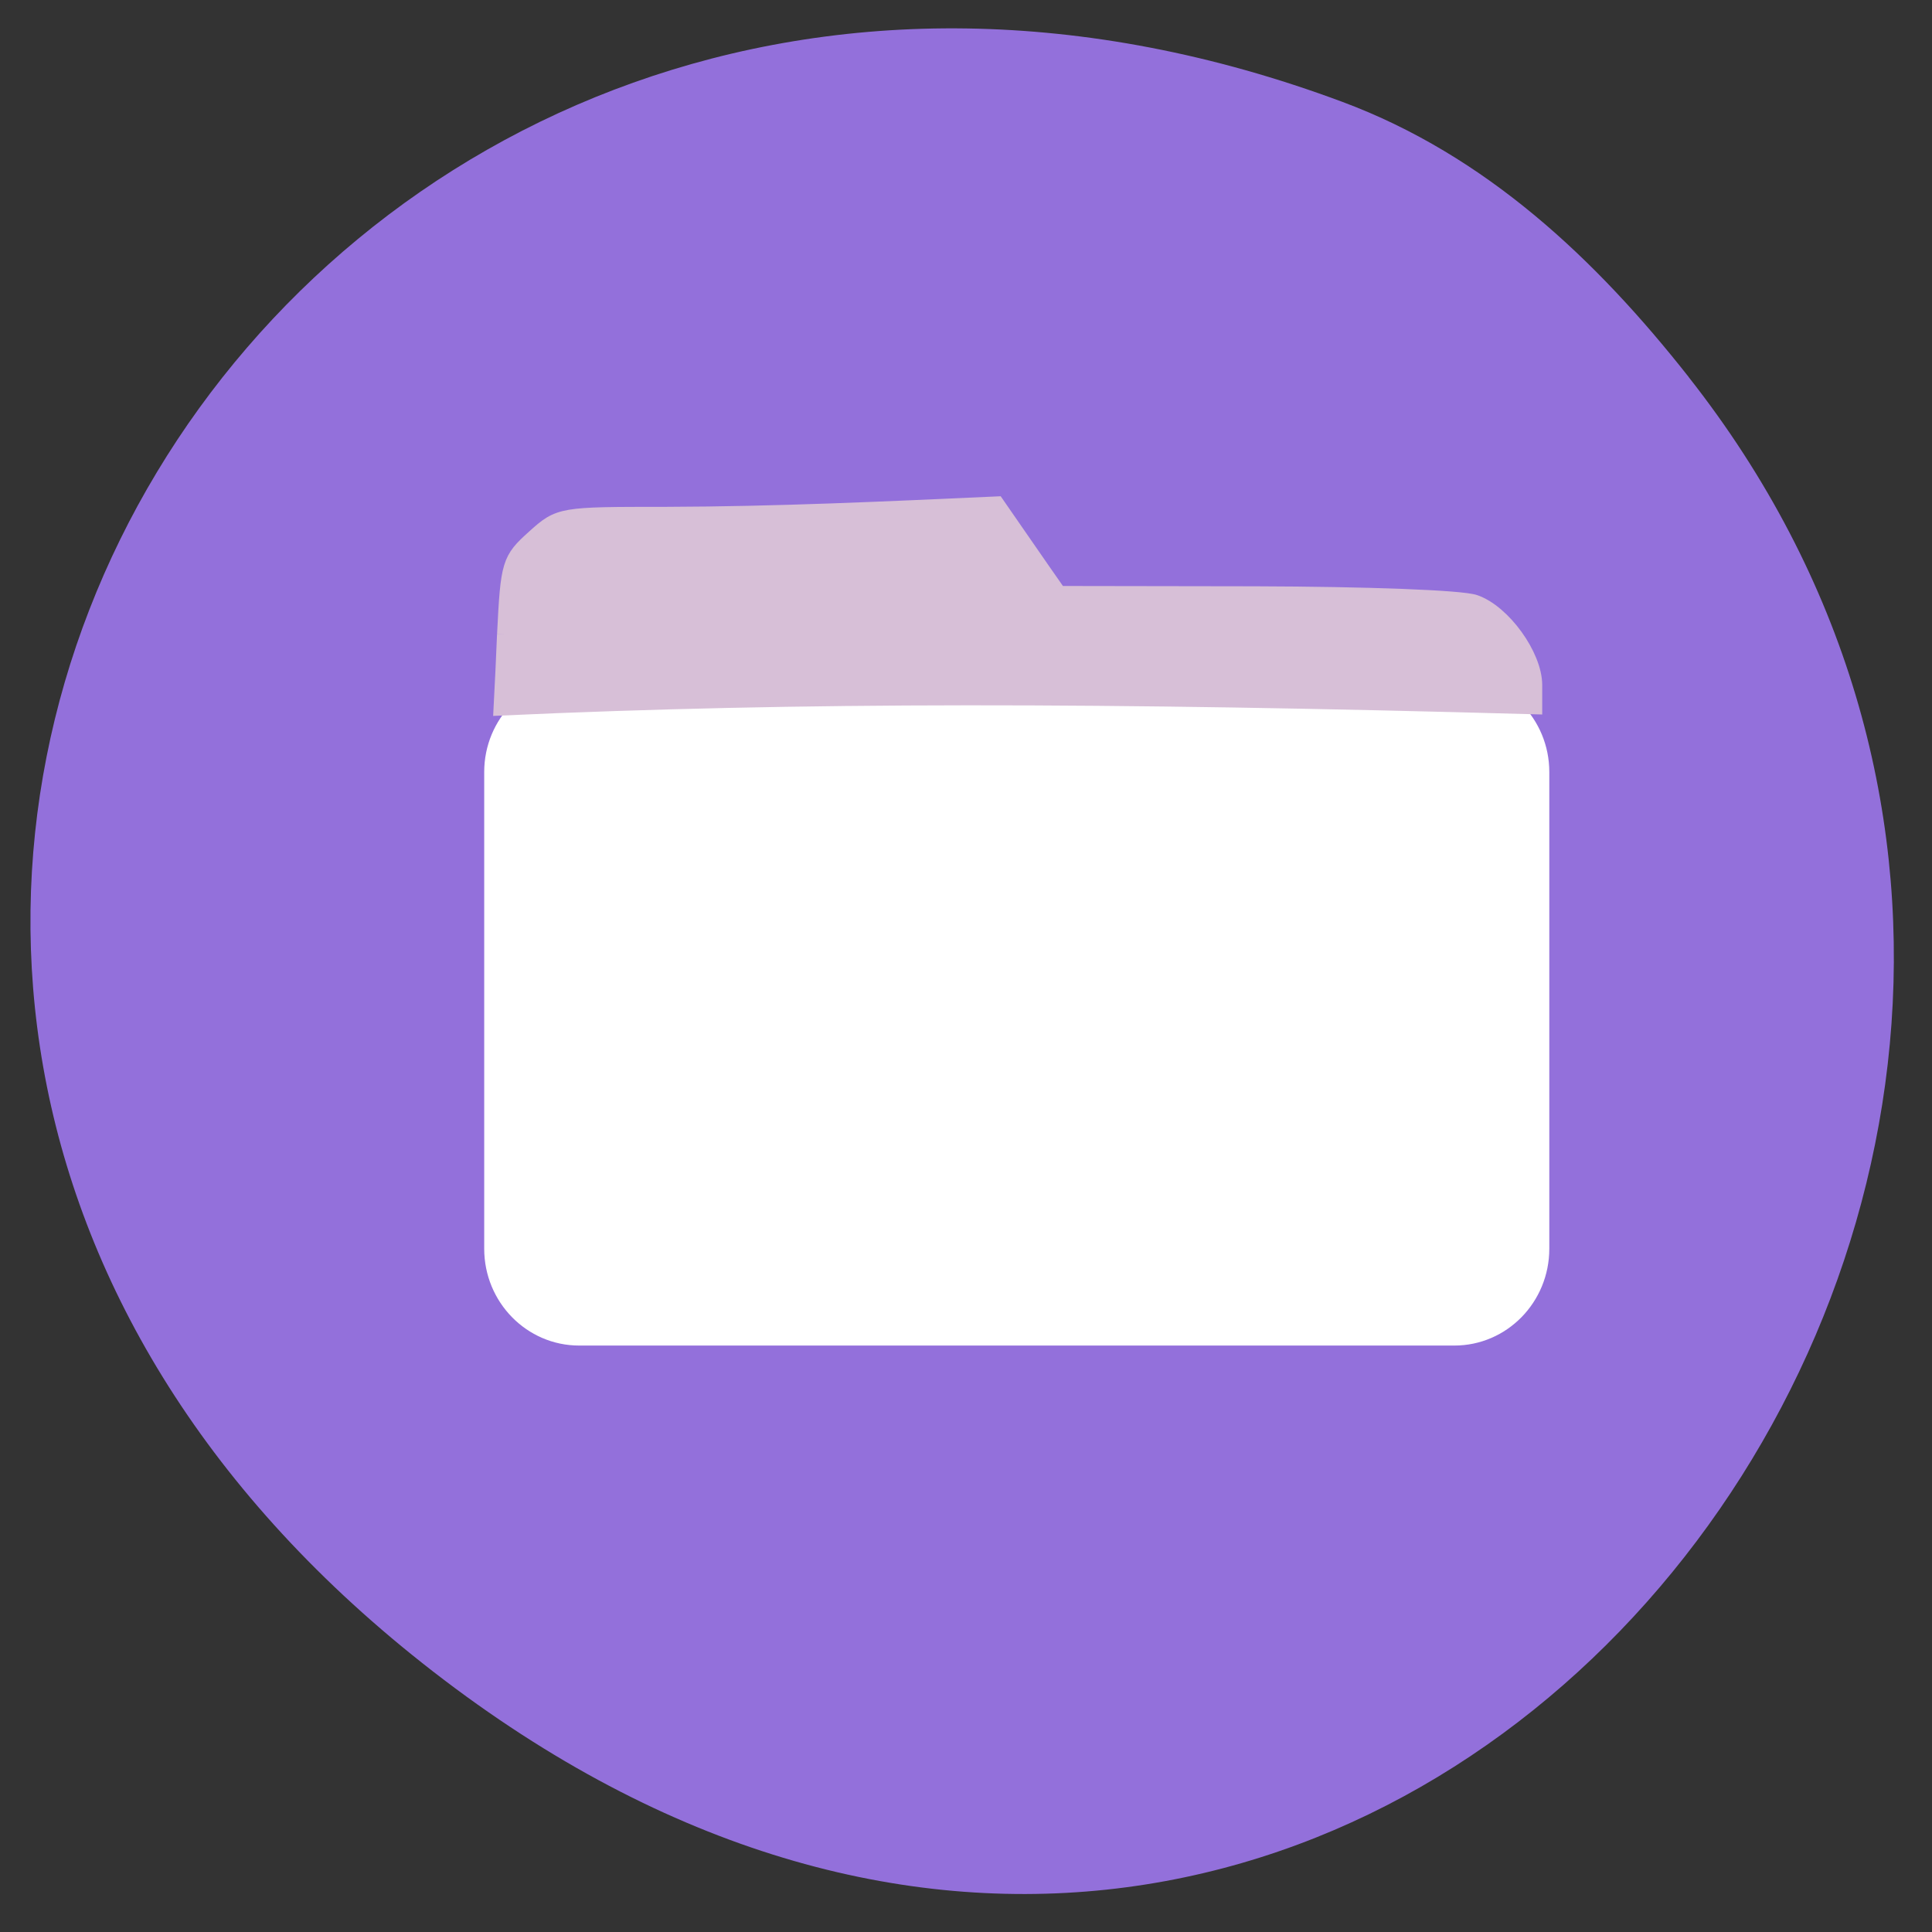 <svg xmlns="http://www.w3.org/2000/svg" viewBox="0 0 24 24"><rect x="0" y="0" width="24" height="24" fill="#333333" stroke="none"/><g fill="#9370db"><path d="m 20.977 4.684 c 7.906 10.04 -4.051 25.22 -15.734 15.973 c -11.07 -8.758 -1.527 -24.22 11.434 -19.391 c 1.781 0.664 3.148 1.953 4.301 3.418"/><path d="m 7.172 6.559 h 4.957 l 0.66 1.01 h 4.566 c 0.613 0 1.105 0.516 1.105 1.16 v 5.086 c 0 0.641 -0.492 1.16 -1.105 1.16 h -10.184 c -0.613 0 -1.105 -0.52 -1.105 -1.16 v -6.094 c 0 -0.645 0.492 -1.16 1.105 -1.16"/><path d="m 7.363 9.05 h 10.188 c 0.609 0 1.105 0.504 1.105 1.125 v 5.535 c 0 0.621 -0.496 1.125 -1.105 1.125 h -10.188 c -0.609 0 -1.105 -0.504 -1.105 -1.125 v -5.535 c 0 -0.621 0.496 -1.125 1.105 -1.125"/></g><path d="m 7.195 8.391 h 10.871 c 0.652 0 1.18 0.539 1.18 1.199 v 5.922 c 0 0.664 -0.527 1.203 -1.18 1.203 h -10.871 c -0.652 0 -1.18 -0.539 -1.18 -1.203 v -5.922 c 0 -0.66 0.527 -1.199 1.18 -1.199" fill="#fff"/><path d="m 66.75 83.79 c 0.458 -9.333 0.625 -9.833 3.875 -12.75 c 3.333 -3 3.458 -3 17.333 -3 c 14.875 -0.042 28.958 -0.708 43.75 -1.375 c 2.75 3.958 5.458 7.917 8.208 11.833 l 26 0.042 c 14.708 0.042 27.29 0.5 29 1.125 c 3.708 1.292 7.833 7 7.833 10.875 v 2.792 c -57.04 -1.583 -97.17 -1.625 -136.46 0.167 c 0.167 -3.25 0.333 -6.458 0.458 -9.708" transform="scale(0.094)" fill="#d7bfd7" stroke="#d7bfd7" stroke-width="2.119"/></svg>